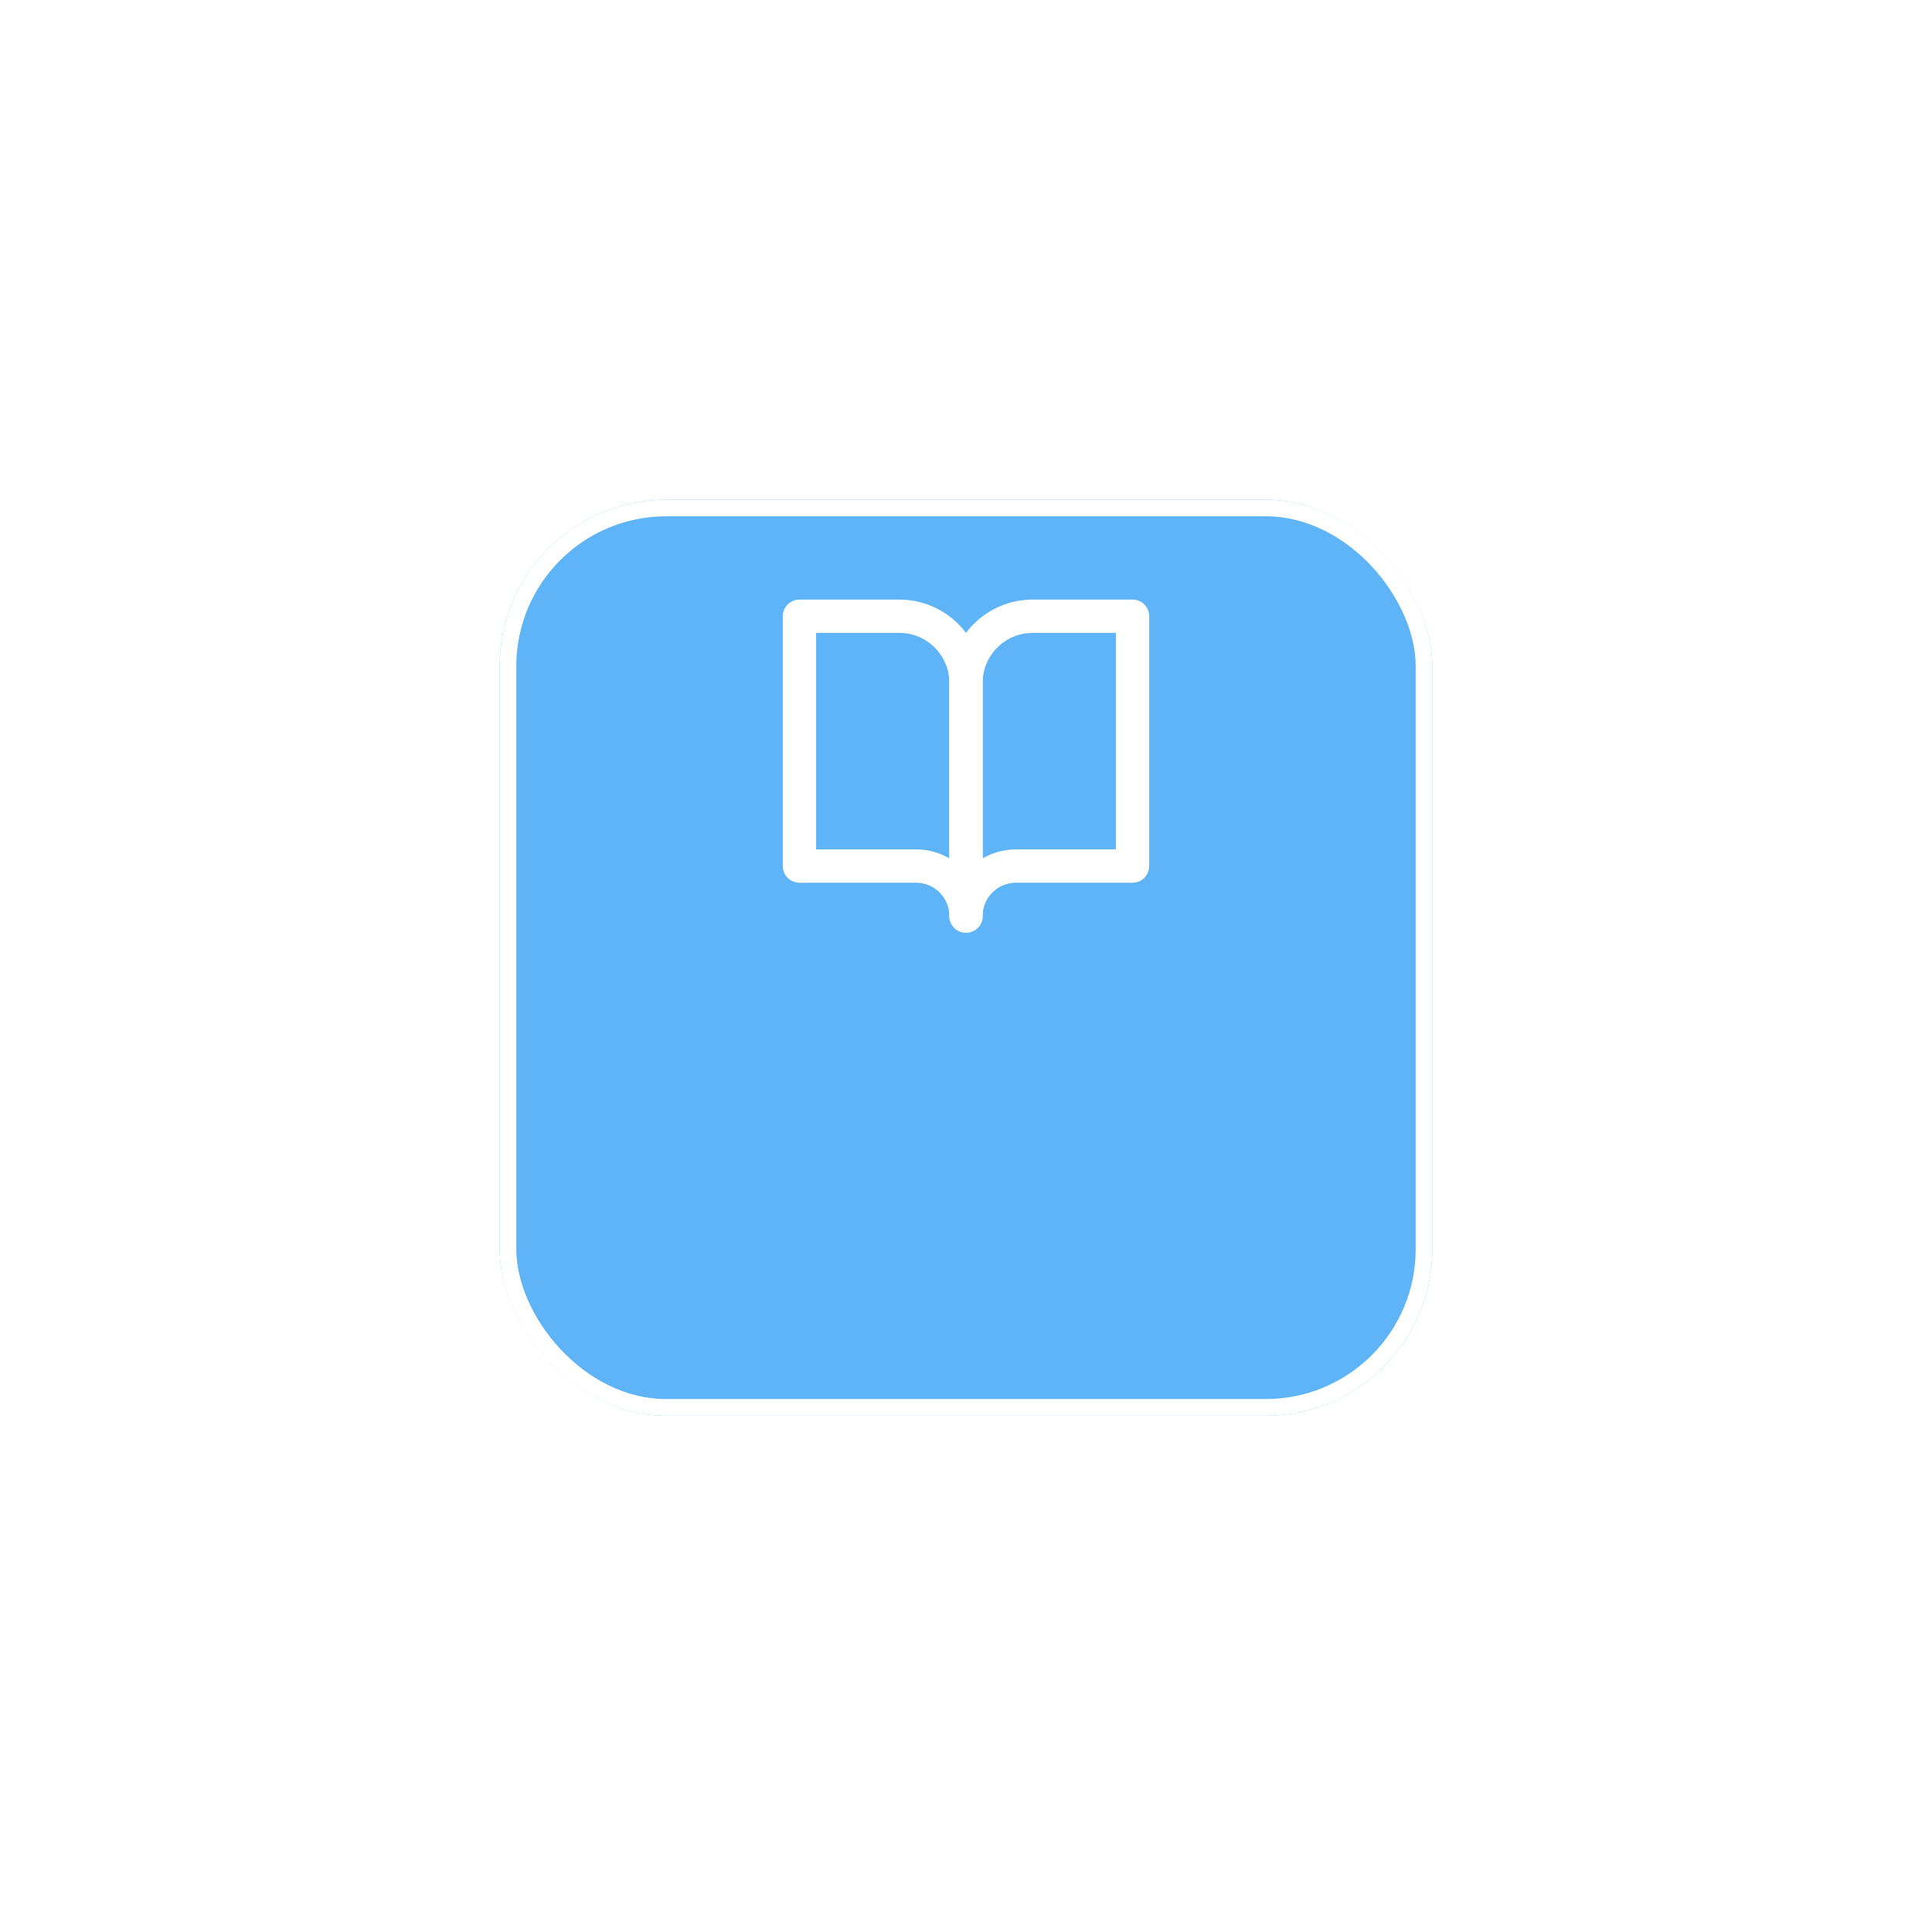 <svg width="116" height="115" viewBox="0 0 116 115" fill="none" xmlns="http://www.w3.org/2000/svg">
<g filter="url(#filter0_bd_58_823)">
<rect x="30" y="15" width="56" height="55" rx="10" fill="#5EB4F6"/>
<rect x="30.5" y="15.5" width="55" height="54" rx="9.5" stroke="white"/>
</g>
<path d="M48 37H54C55.061 37 56.078 37.421 56.828 38.172C57.579 38.922 58 39.939 58 41V55C58 54.204 57.684 53.441 57.121 52.879C56.559 52.316 55.796 52 55 52H48V37Z" stroke="white" stroke-width="2" stroke-linecap="round" stroke-linejoin="round"/>
<path d="M68 37H62C60.939 37 59.922 37.421 59.172 38.172C58.421 38.922 58 39.939 58 41V55C58 54.204 58.316 53.441 58.879 52.879C59.441 52.316 60.204 52 61 52H68V37Z" stroke="white" stroke-width="2" stroke-linecap="round" stroke-linejoin="round"/>
<defs>
<filter id="filter0_bd_58_823" x="0" y="0" width="116" height="115" filterUnits="userSpaceOnUse" color-interpolation-filters="sRGB">
<feFlood flood-opacity="0" result="BackgroundImageFix"/>
<feGaussianBlur in="BackgroundImageFix" stdDeviation="2"/>
<feComposite in2="SourceAlpha" operator="in" result="effect1_backgroundBlur_58_823"/>
<feColorMatrix in="SourceAlpha" type="matrix" values="0 0 0 0 0 0 0 0 0 0 0 0 0 0 0 0 0 0 127 0" result="hardAlpha"/>
<feOffset dy="15"/>
<feGaussianBlur stdDeviation="15"/>
<feComposite in2="hardAlpha" operator="out"/>
<feColorMatrix type="matrix" values="0 0 0 0 0.369 0 0 0 0 0.706 0 0 0 0 0.965 0 0 0 0.25 0"/>
<feBlend mode="normal" in2="effect1_backgroundBlur_58_823" result="effect2_dropShadow_58_823"/>
<feBlend mode="normal" in="SourceGraphic" in2="effect2_dropShadow_58_823" result="shape"/>
</filter>
</defs>
</svg>
